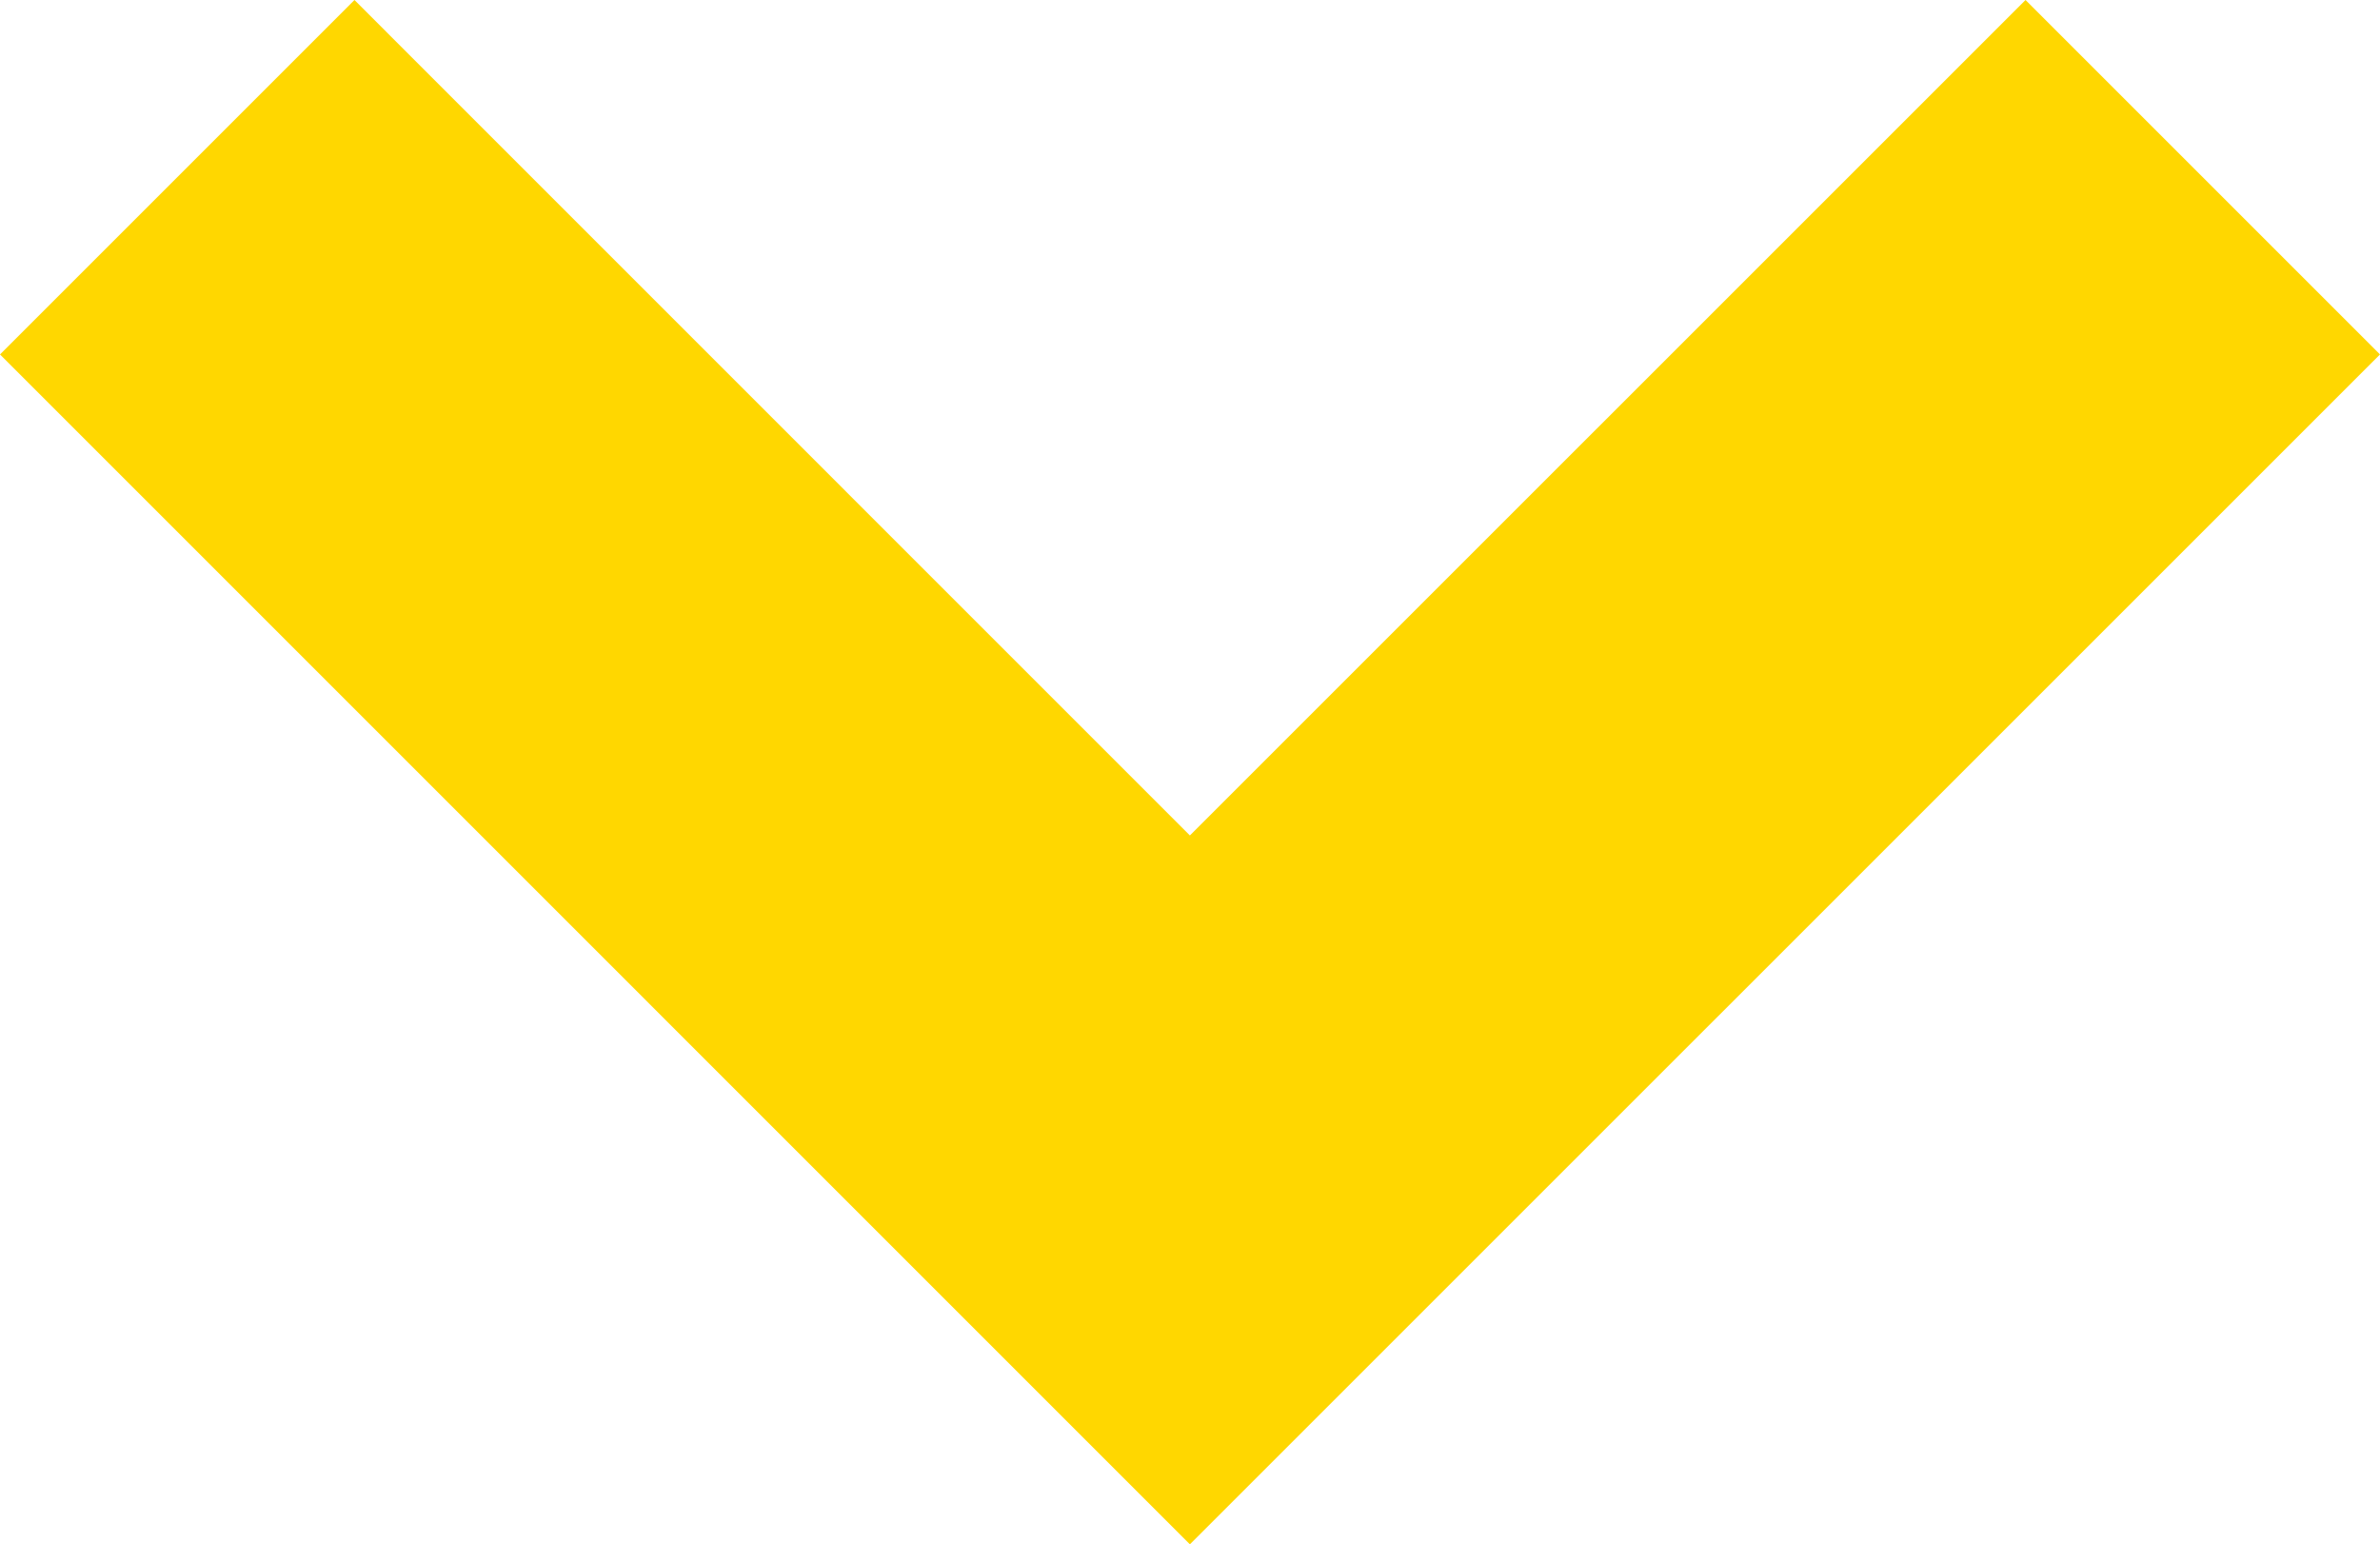 <svg xmlns="http://www.w3.org/2000/svg" width="62.806" height="40.757" viewBox="0 0 62.806 40.757">
  <path id="Tracé_36" data-name="Tracé 36" d="M33.4,42.757,2,11.354,11.354,2,33.4,24.049,55.452,2l9.354,9.354Z" transform="translate(-2 -2)" fill="gold"/>
</svg>
